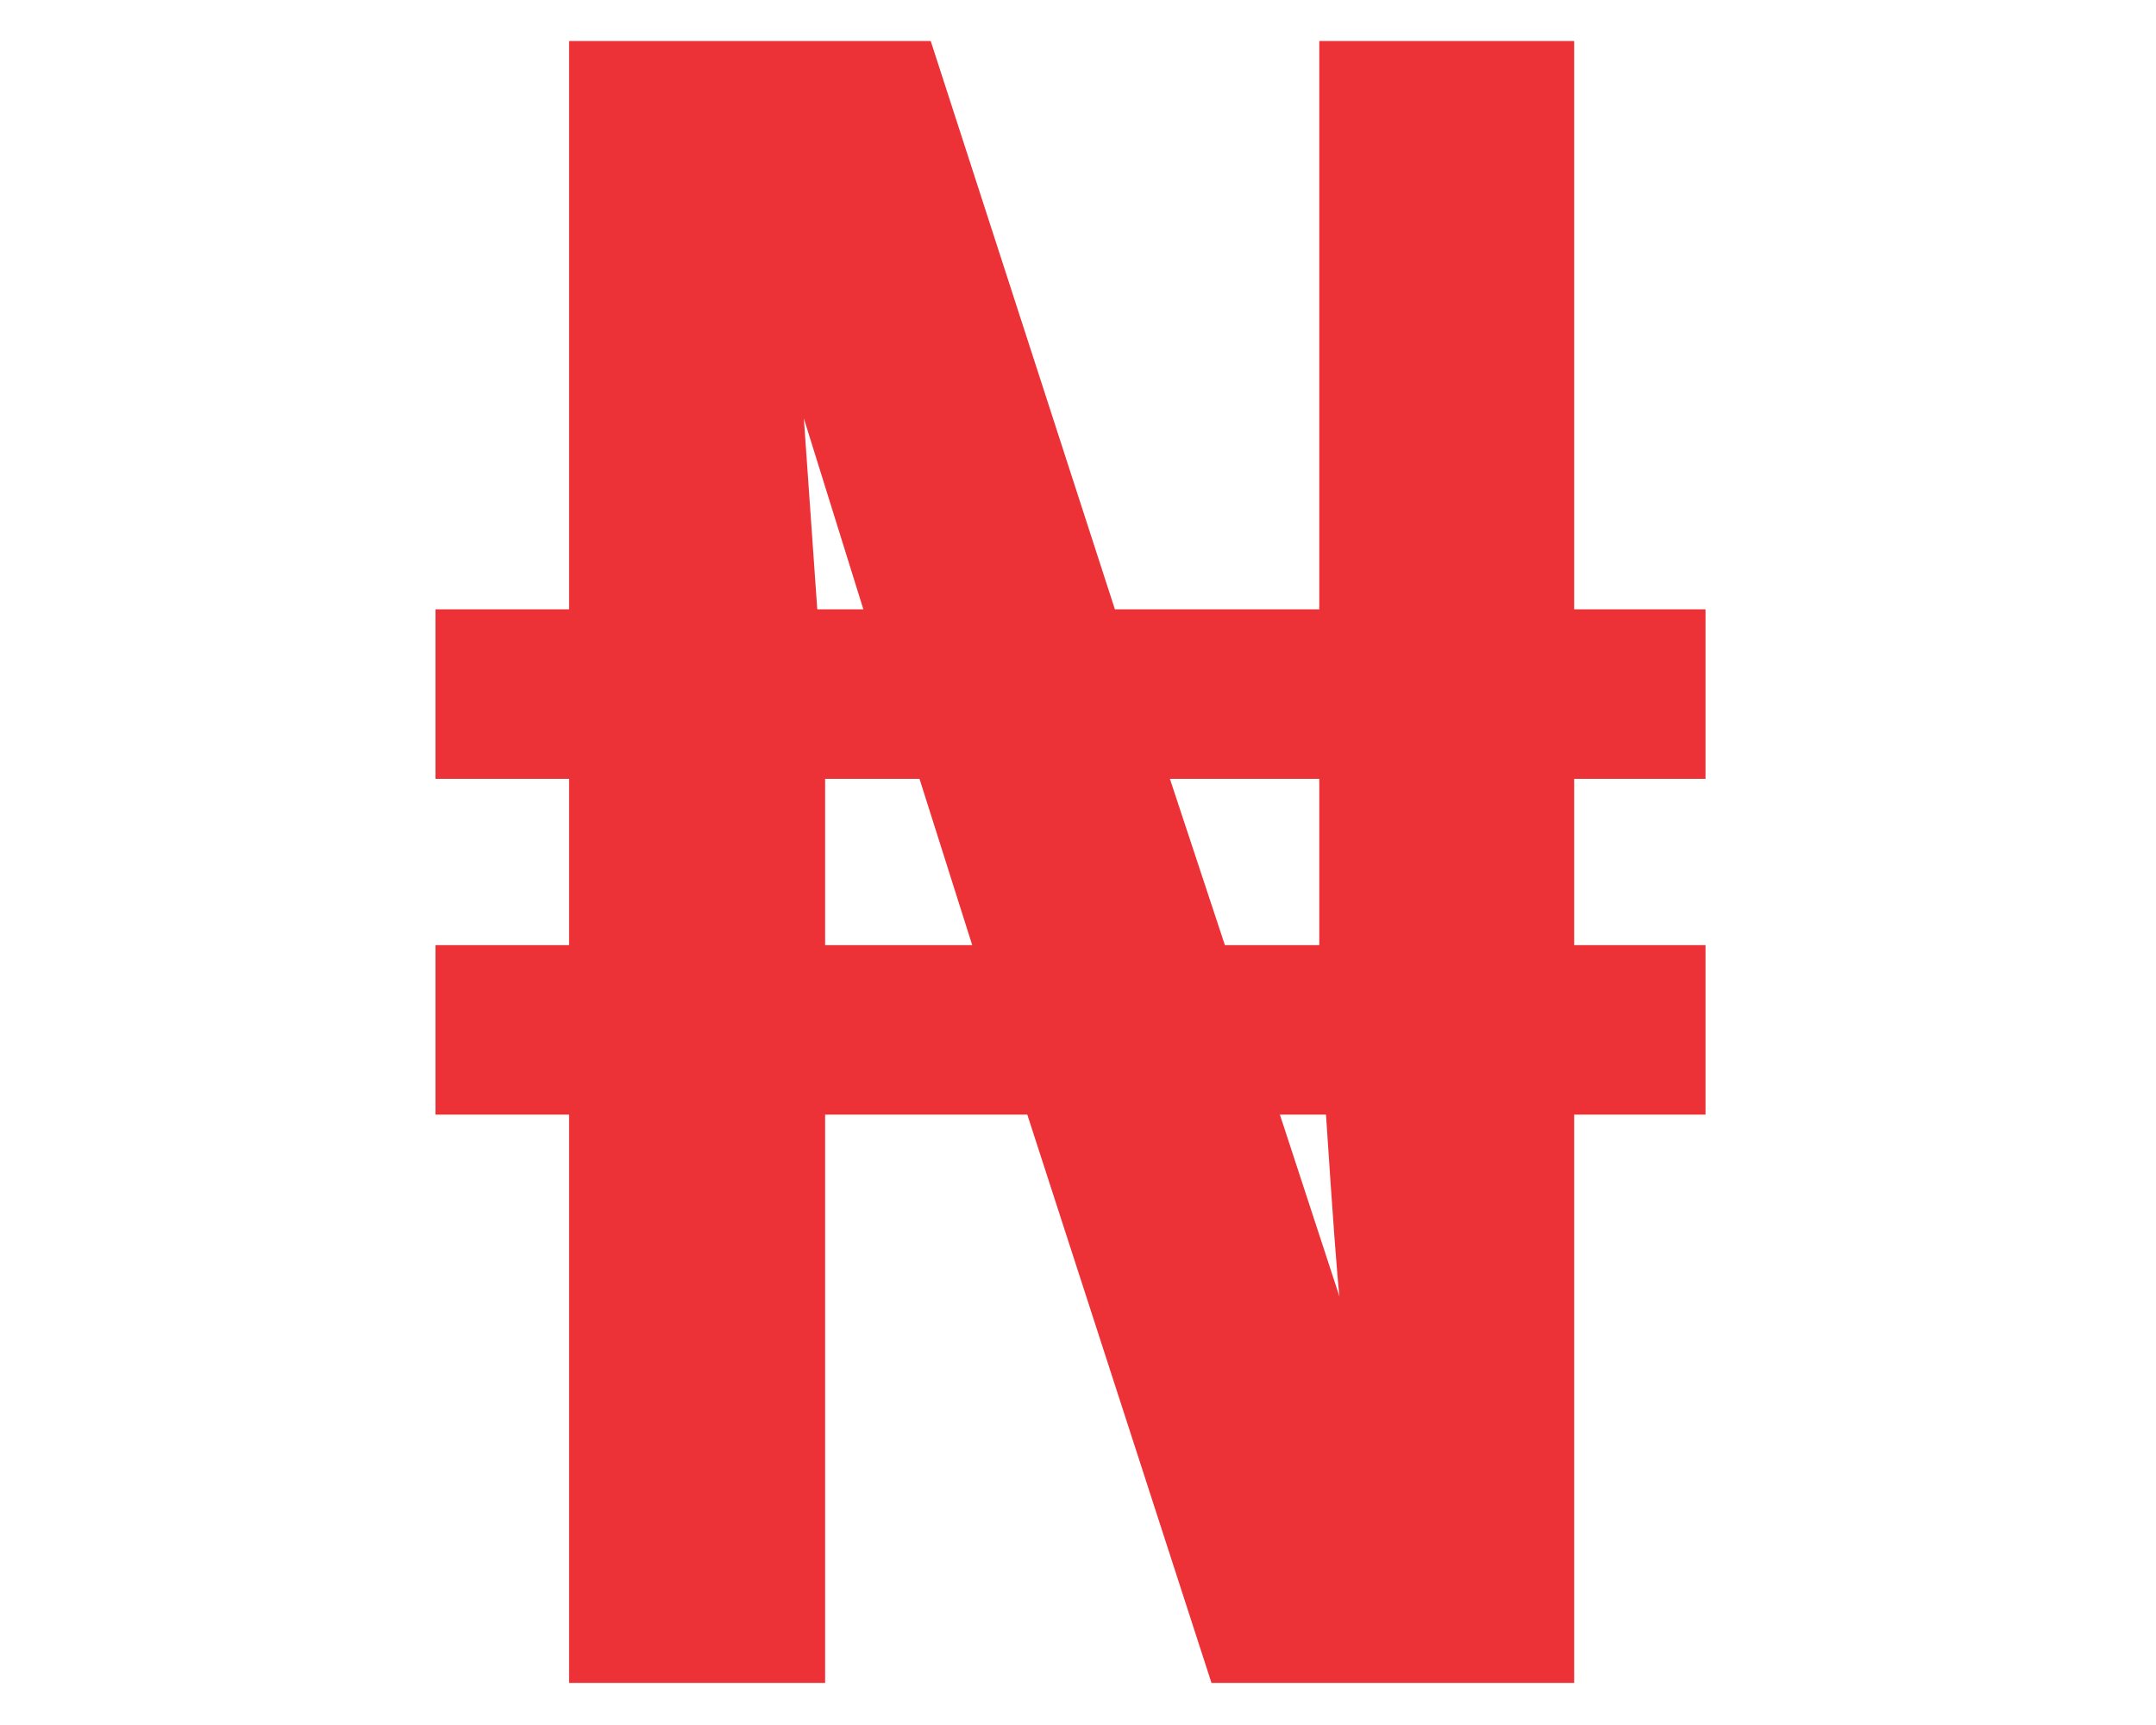 <svg width="30" height="24" viewBox="0 0 15 18" fill="none" xmlns="http://www.w3.org/2000/svg">
<path d="M0.795 6.358H2.189V0.428H5.963L7.885 6.358H10.018V0.428H12.678V6.358H14.049V8.127H12.678V9.862H14.049V11.631H12.678V17.561H8.893L6.971 11.631H4.861V17.561H2.189V11.631H0.795V9.862H2.189V8.127H0.795V6.358ZM4.861 9.862H6.396L5.846 8.127H4.861V9.862ZM9.033 9.862H10.018V8.127H8.459L9.033 9.862ZM4.639 4.366L4.779 6.358H5.26L4.639 4.366ZM10.229 13.53C10.205 13.327 10.158 12.694 10.088 11.631H9.607L10.229 13.53Z" fill="#ED3237"/>
</svg>
